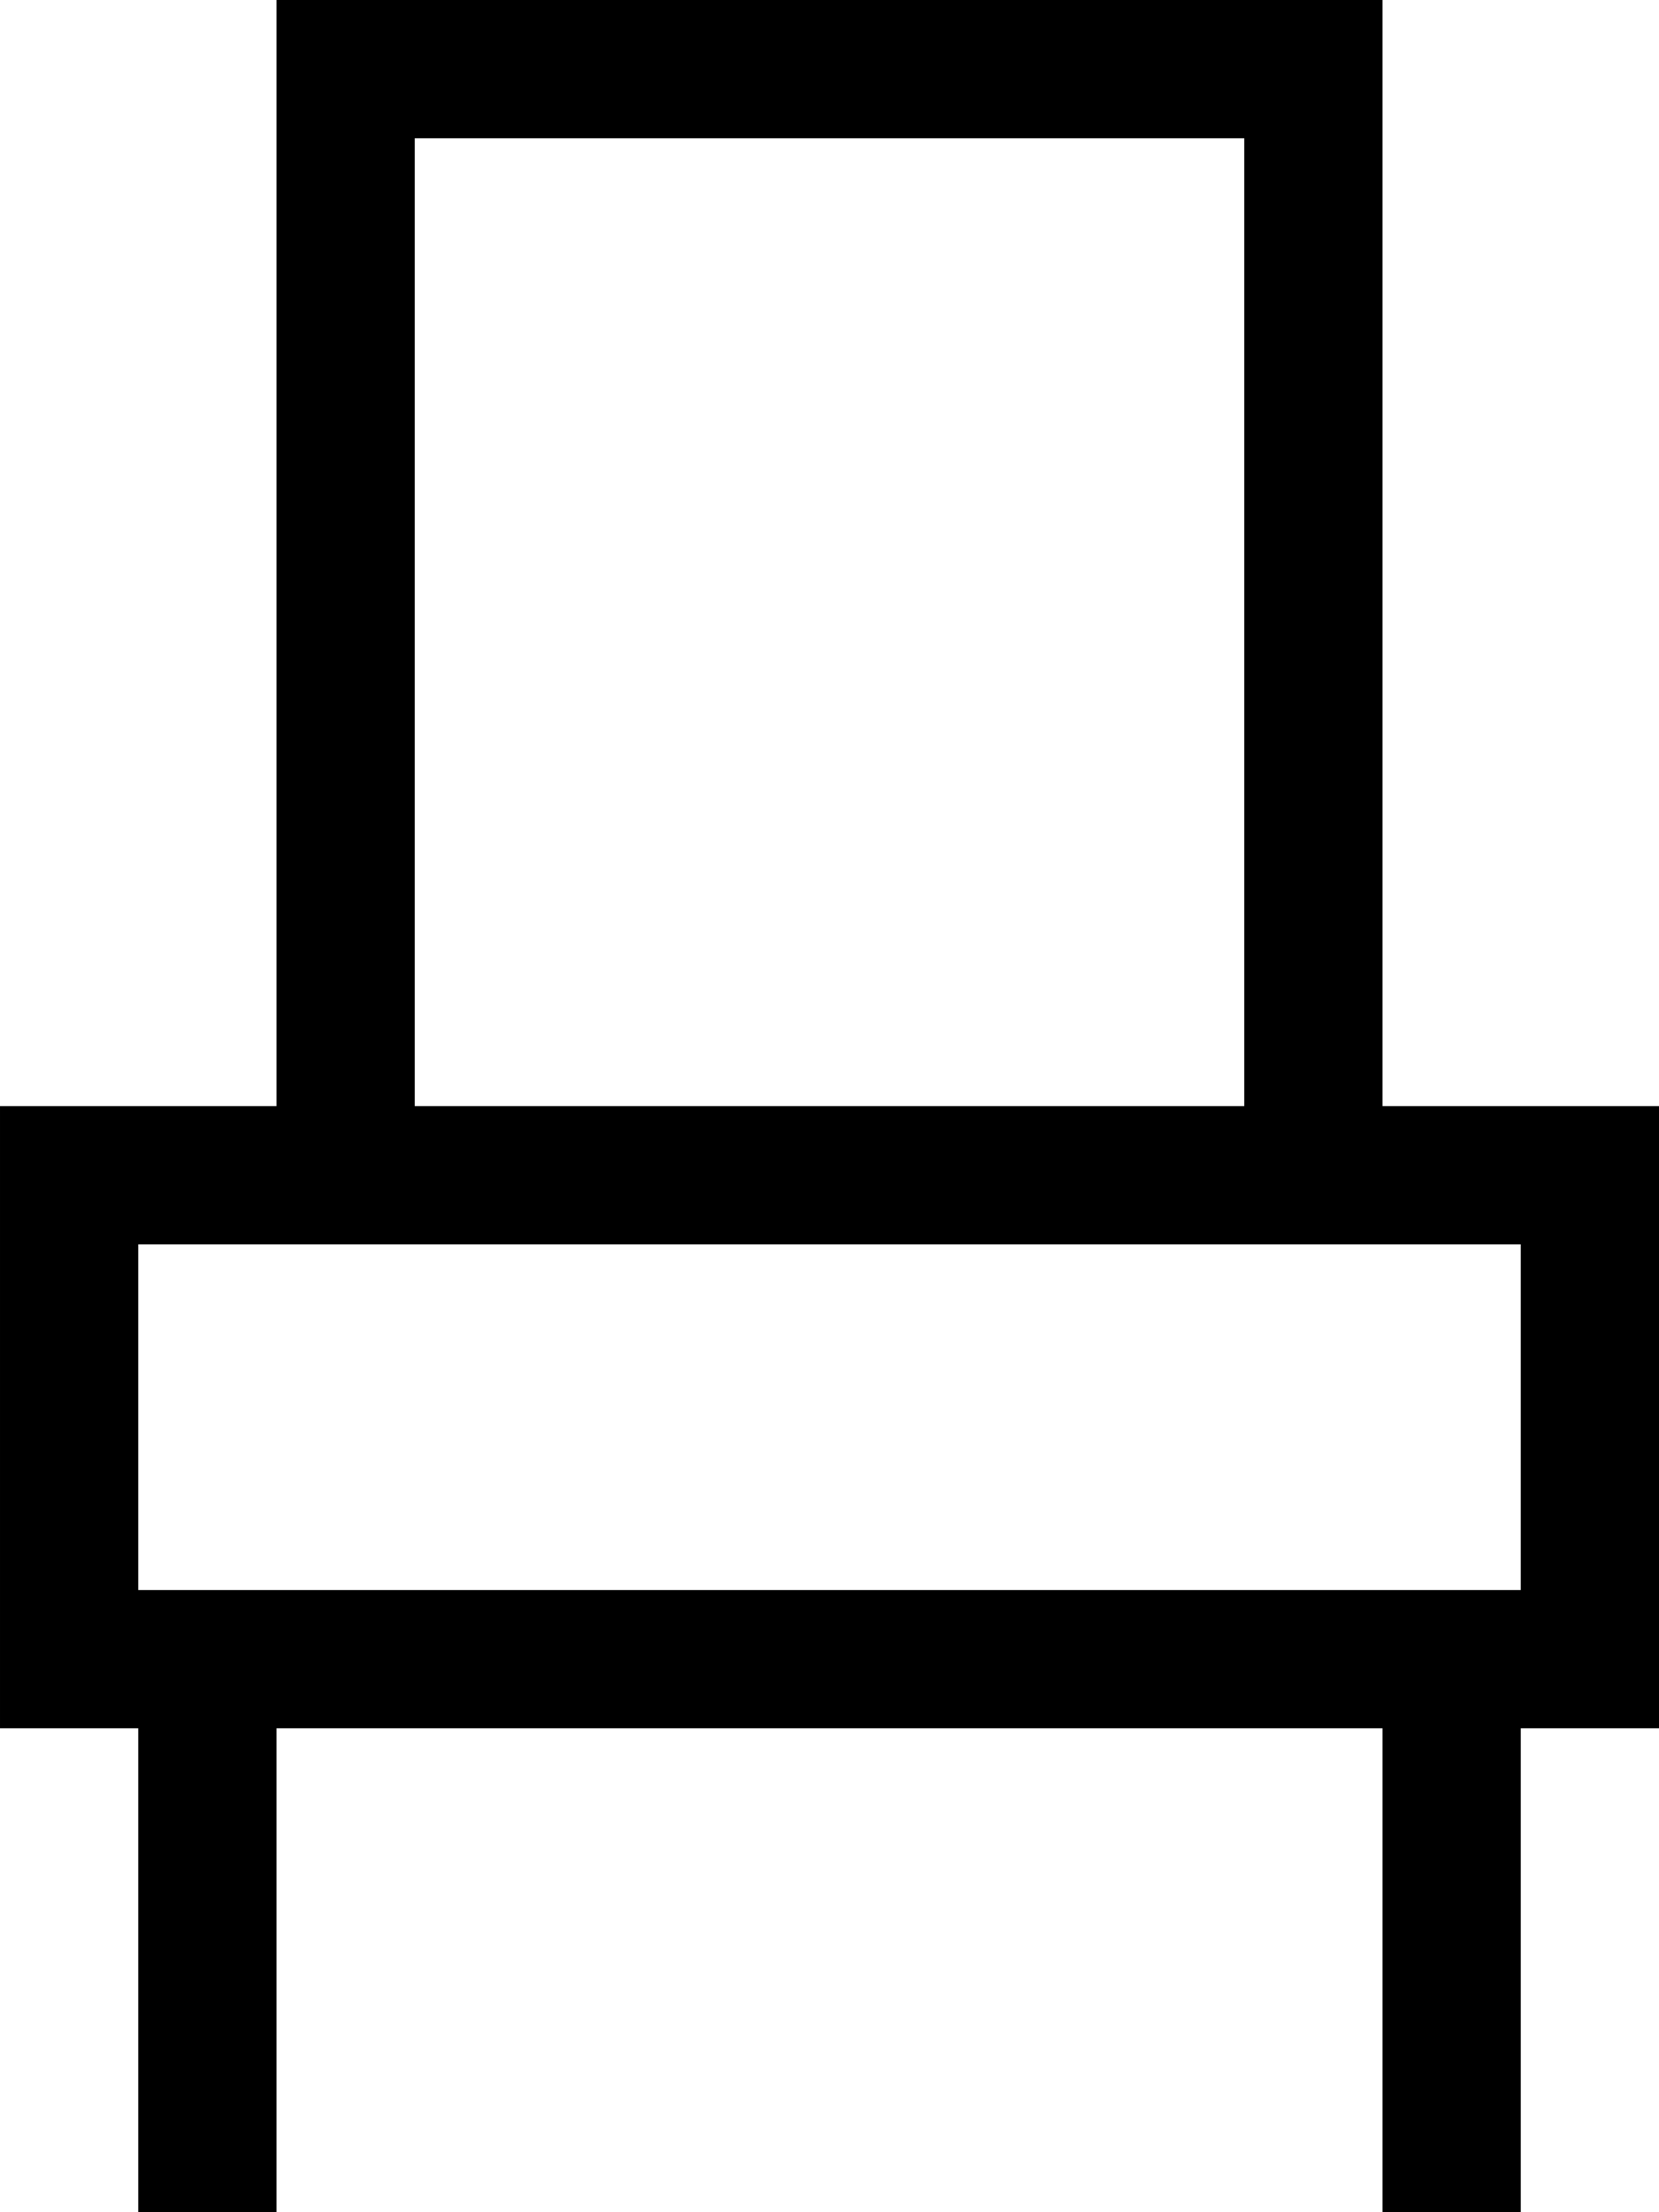 <svg xmlns="http://www.w3.org/2000/svg" viewBox="0 0 384 512"><!--! Font Awesome Pro 7.0.0 by @fontawesome - https://fontawesome.com License - https://fontawesome.com/license (Commercial License) Copyright 2025 Fonticons, Inc. --><path fill="currentColor" d="M96 32l0 224 192 0 0-224-192 0zM64 256l0-256 256 0 0 256 64 0 0 144-32 0 0 112-32 0 0-112-256 0 0 112-32 0 0-112-32 0 0-144 64 0zM32 368l320 0 0-80-320 0 0 80z"/></svg>